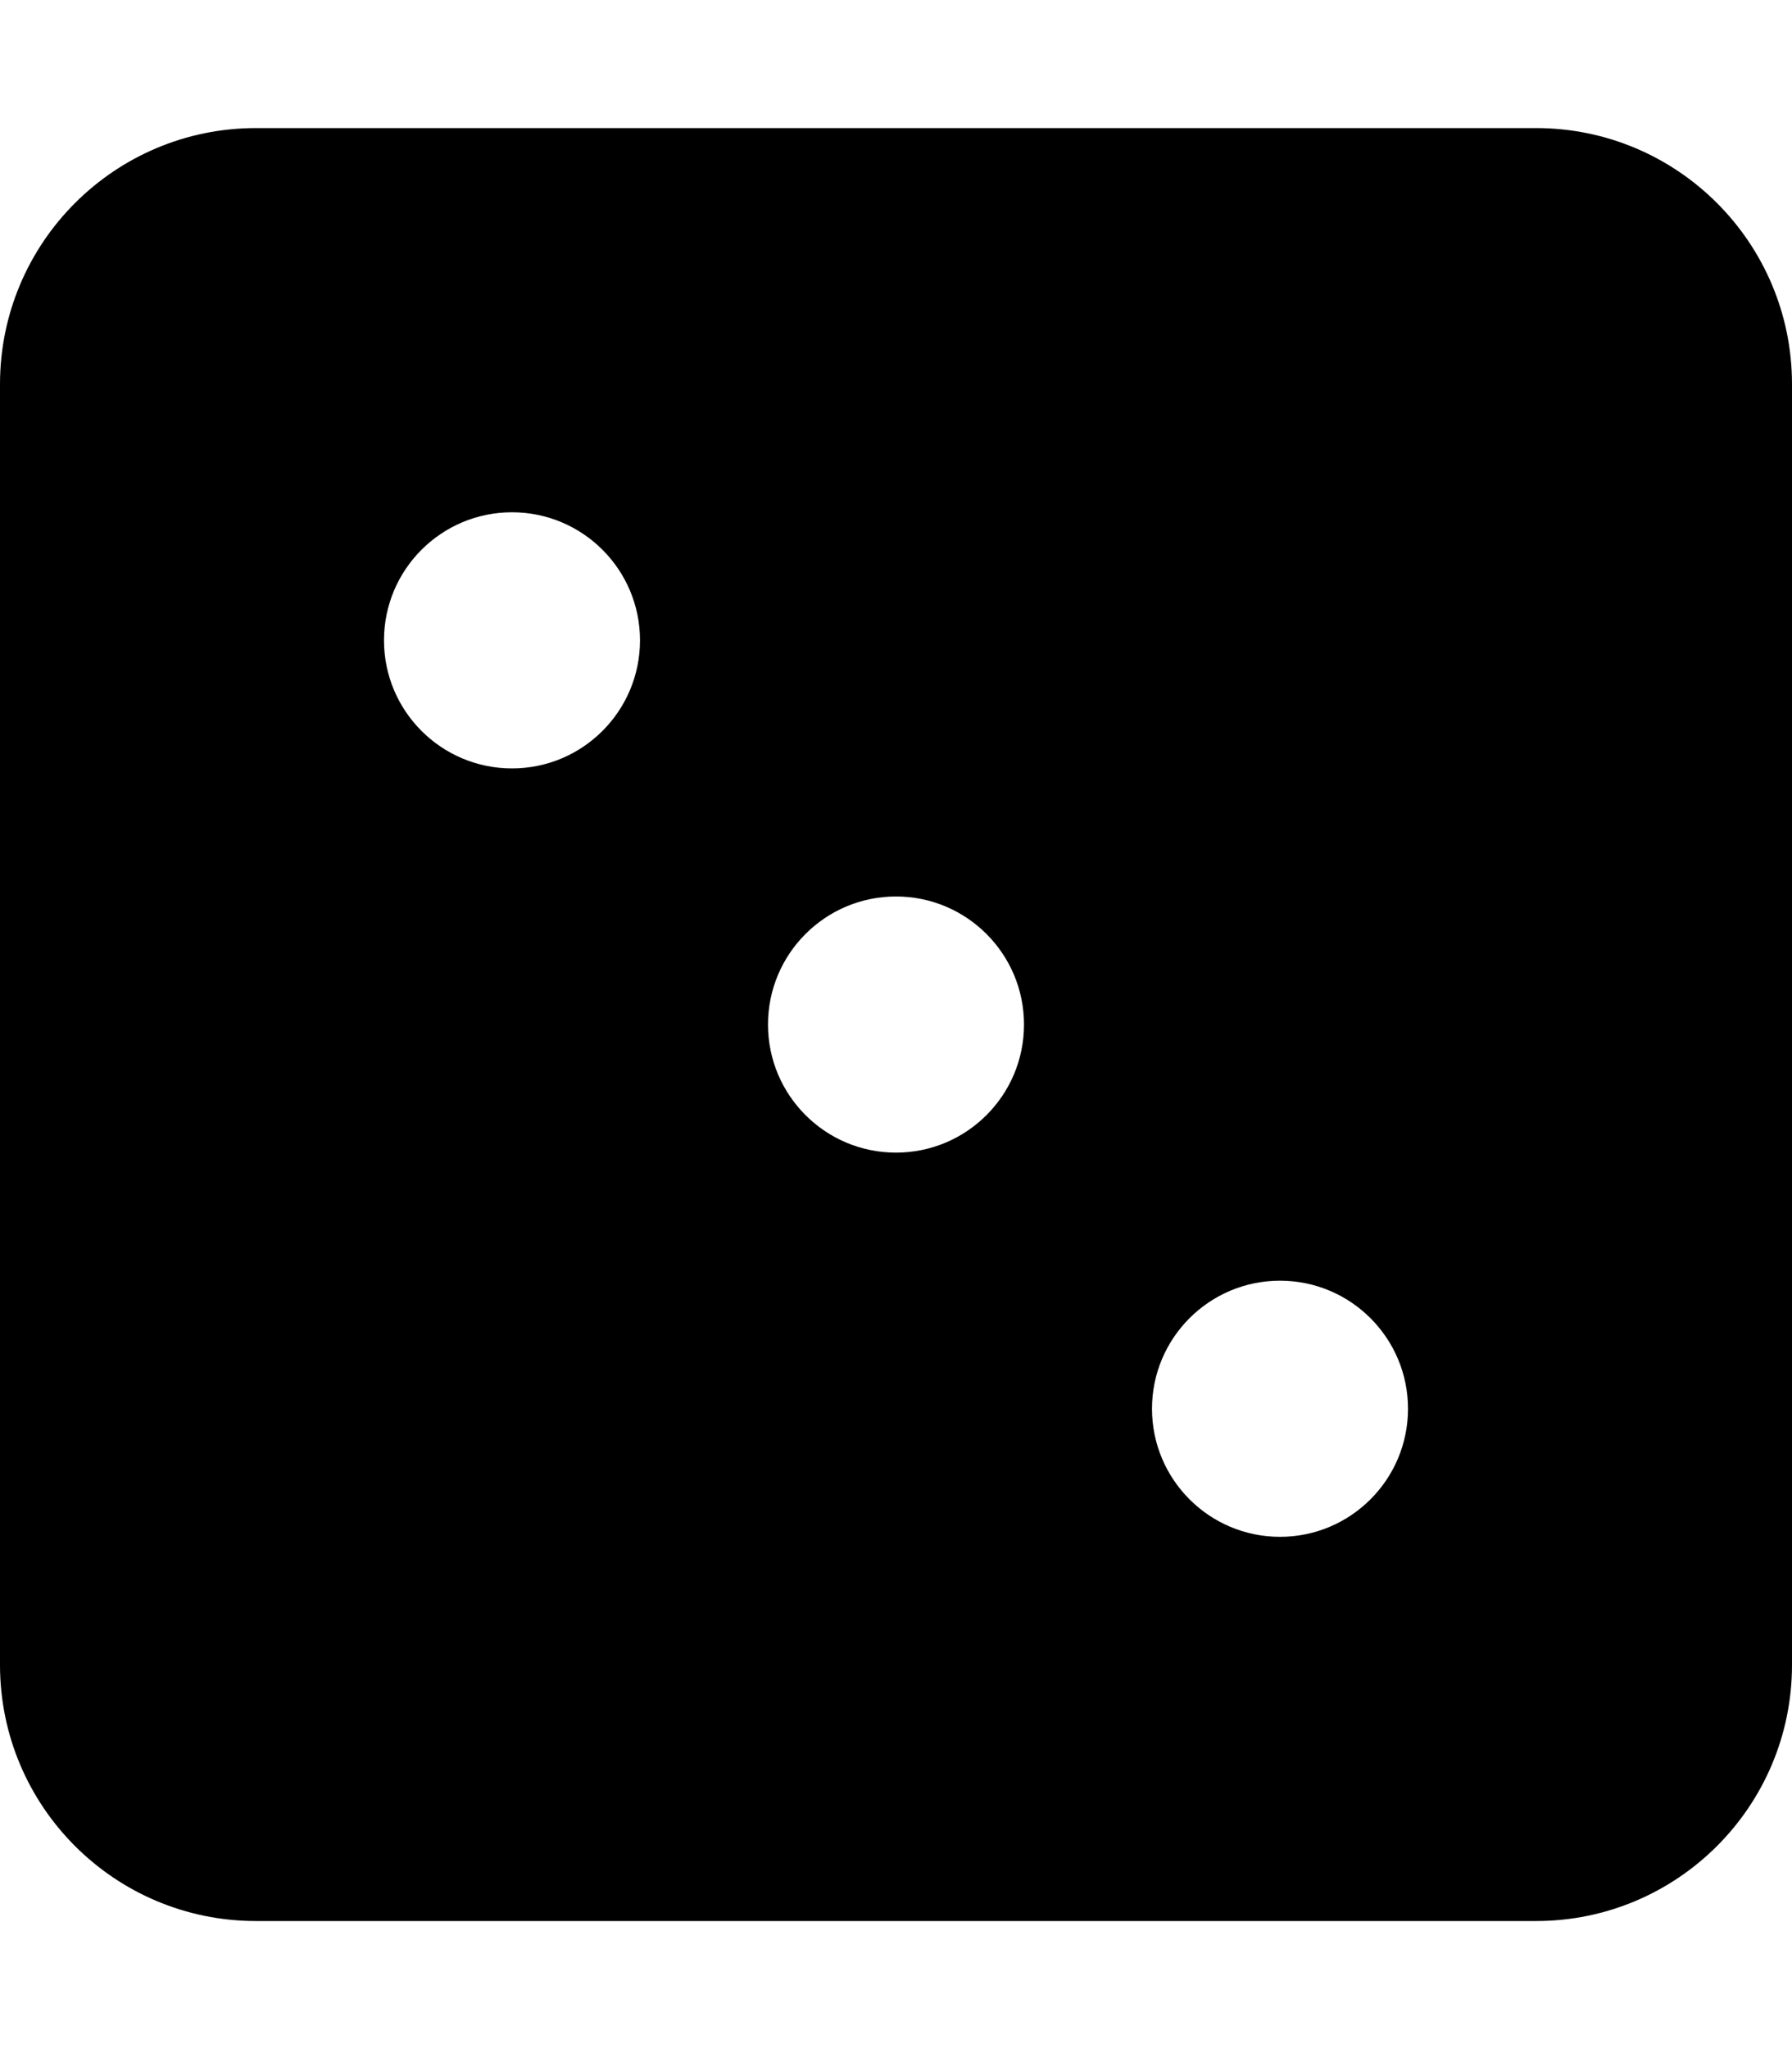 <!-- © fontawesome. CC-BY-4.0 licensed --><svg xmlns="http://www.w3.org/2000/svg" data-icon-name="dice-three" height="512" width="448" viewBox="0 0 448 512"><path d="M384 32H64C28.65 32 0 60.65 0 96v320c0 35.35 28.65 64 64 64h320c35.35 0 64-28.65 64-64V96c0-35.35-28.65-64-64-64zM128 192c-17.67 0-32-14.33-32-32s14.33-32 32-32 32 14.33 32 32-14.33 32-32 32zm96 96c-17.67 0-32-14.33-32-32s14.33-32 32-32 32 14.33 32 32-14.33 32-32 32zm96 96c-17.67 0-32-14.33-32-32s14.33-32 32-32 32 14.33 32 32-14.33 32-32 32z" /></svg>